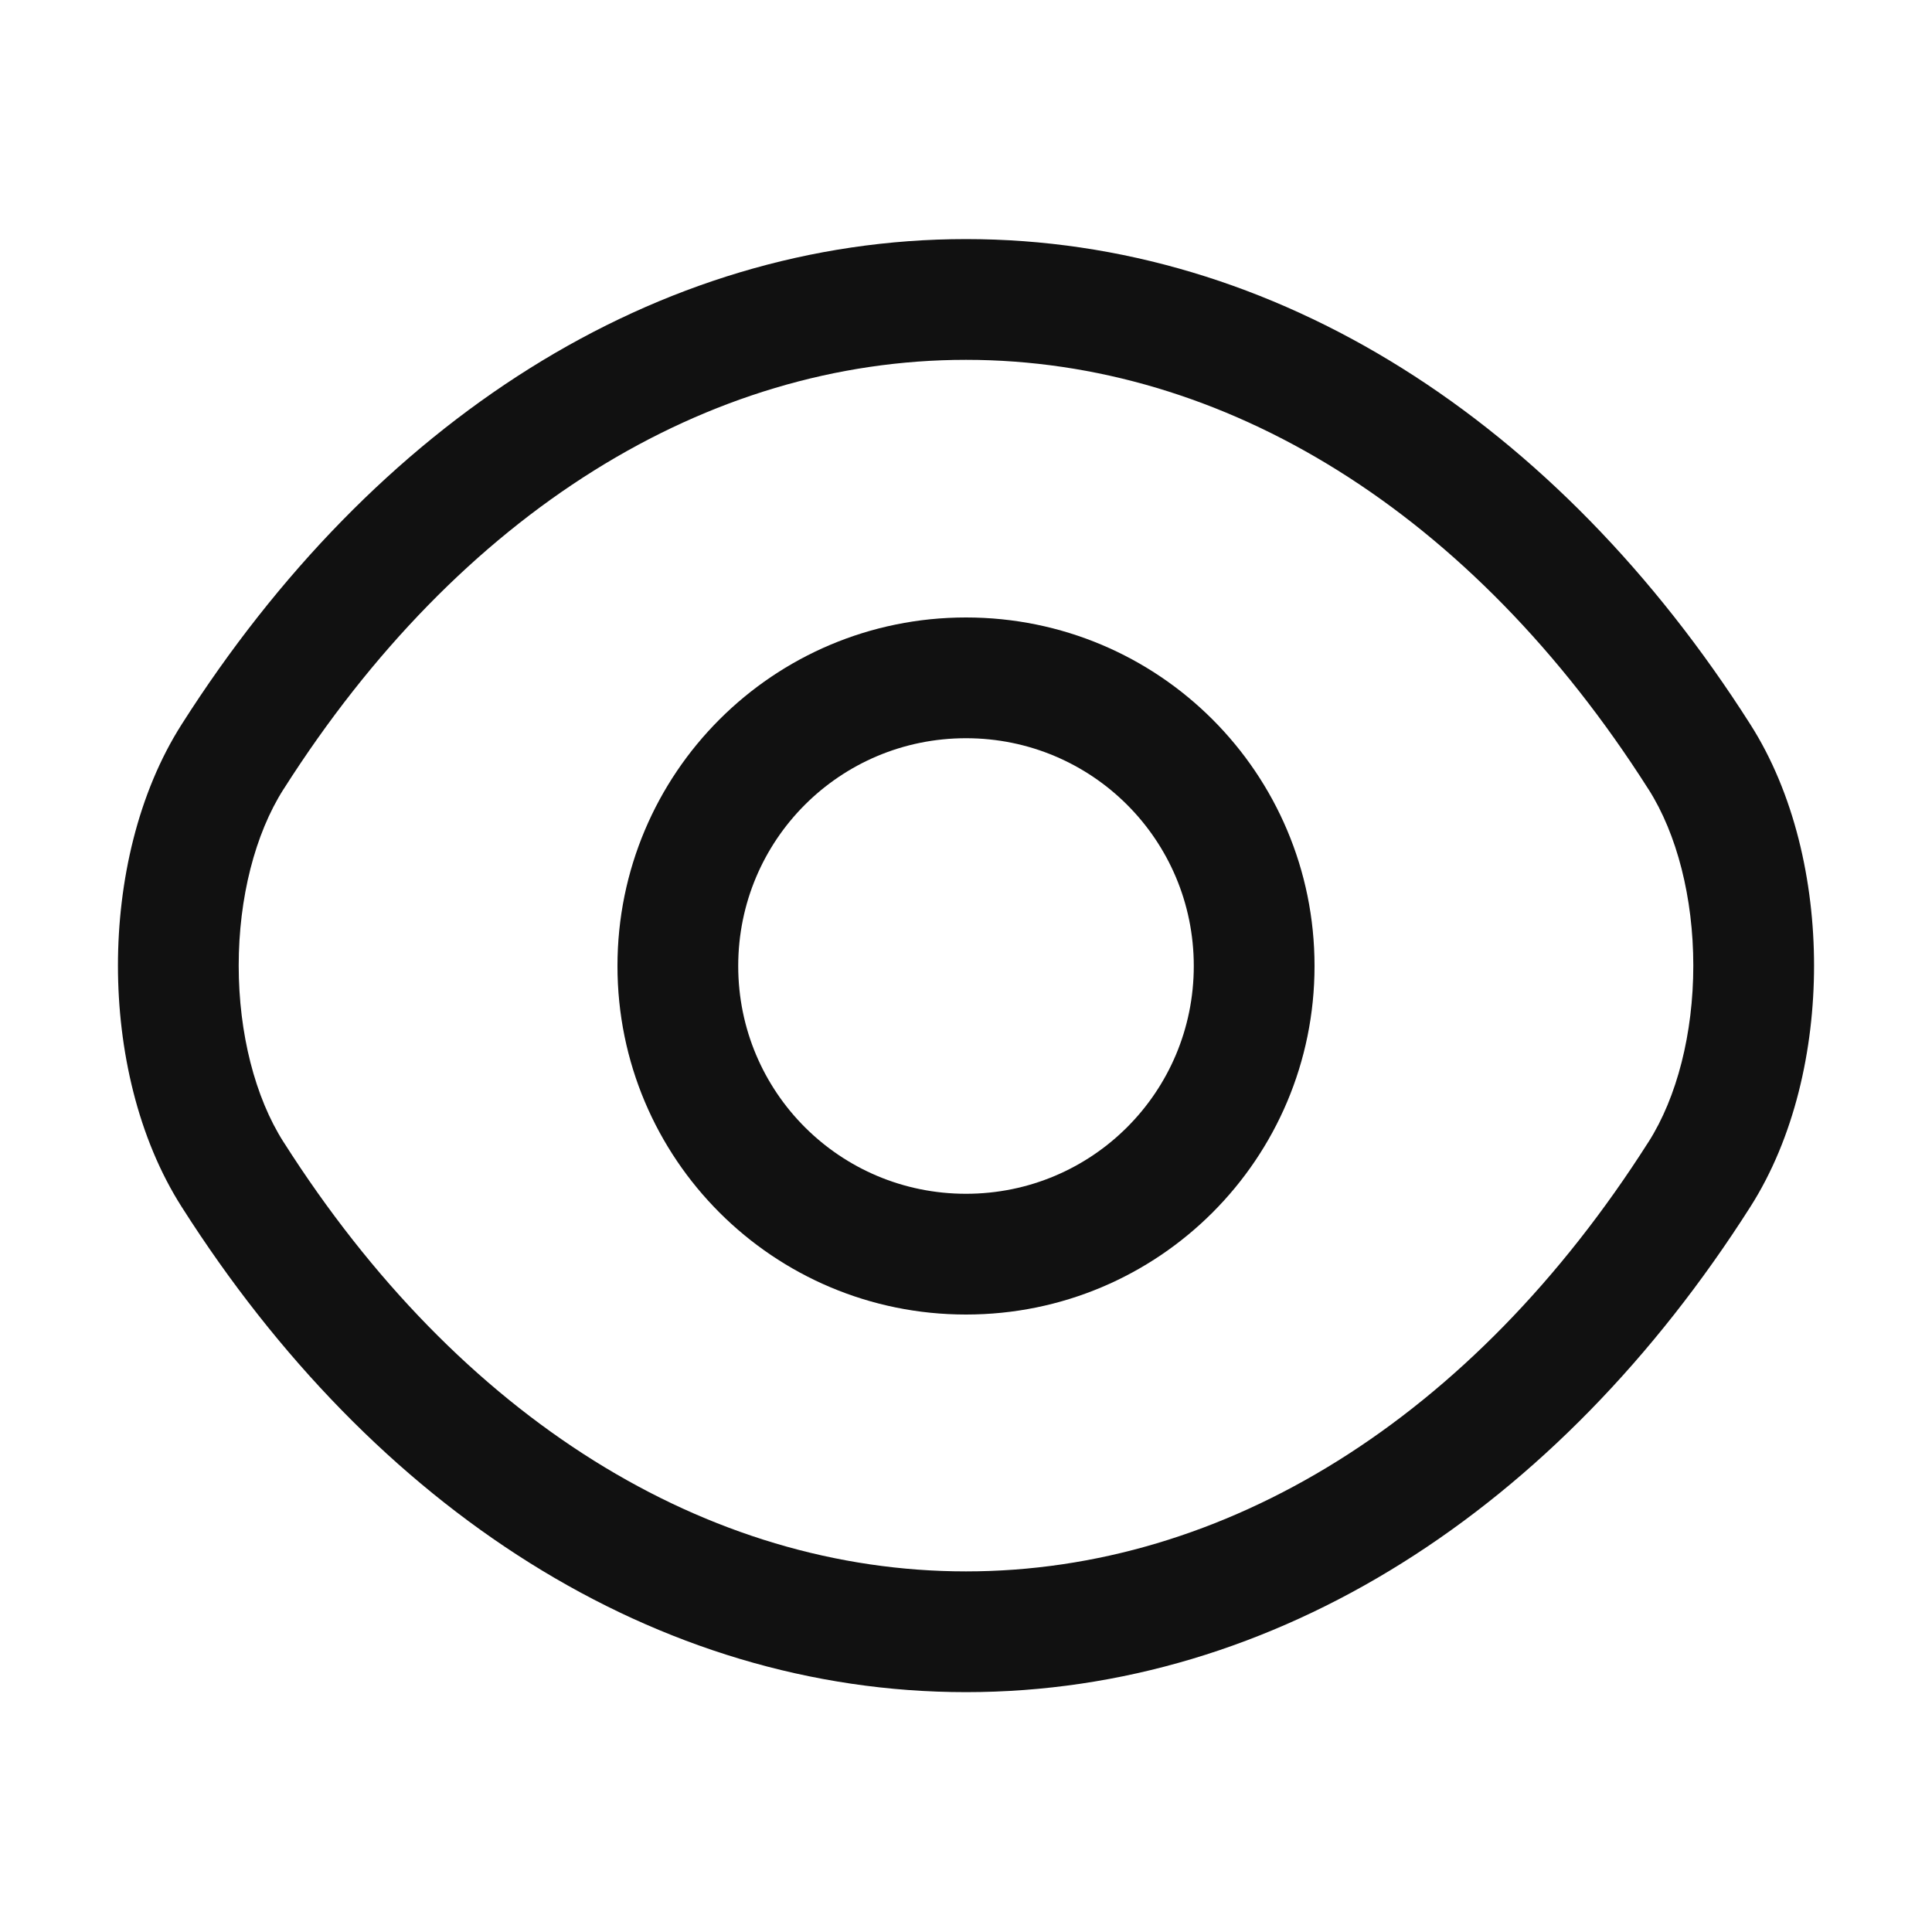 <svg width="20" height="20" viewBox="0 0 20 20" fill="none" xmlns="http://www.w3.org/2000/svg">
<path fill-rule="evenodd" clip-rule="evenodd" d="M10 7.642C8.695 7.642 7.642 8.695 7.642 10C7.642 11.305 8.695 12.358 10 12.358C11.305 12.358 12.358 11.305 12.358 10C12.358 8.695 11.305 7.642 10 7.642ZM6.392 10C6.392 8.005 8.005 6.392 10 6.392C11.995 6.392 13.608 8.005 13.608 10C13.608 11.995 11.995 13.608 10 13.608C8.005 13.608 6.392 11.995 6.392 10Z" fill="#111111"/>
<path fill-rule="evenodd" clip-rule="evenodd" d="M1.881 7.498C3.874 4.366 6.793 2.475 10 2.475C13.207 2.475 16.126 4.366 18.119 7.498C18.573 8.21 18.779 9.122 18.779 9.996C18.779 10.87 18.573 11.782 18.119 12.494C16.126 15.626 13.207 17.517 10 17.517C6.793 17.517 3.873 15.626 1.881 12.494C1.427 11.782 1.221 10.87 1.221 9.996C1.221 9.122 1.427 8.21 1.881 7.498ZM10 3.725C7.323 3.725 4.76 5.301 2.936 8.169L2.935 8.17C2.64 8.633 2.471 9.295 2.471 9.996C2.471 10.697 2.64 11.359 2.935 11.822L2.936 11.823C4.76 14.691 7.323 16.267 10 16.267C12.676 16.267 15.24 14.691 17.064 11.823L17.065 11.822C17.36 11.359 17.529 10.697 17.529 9.996C17.529 9.295 17.36 8.633 17.065 8.17L17.064 8.169C15.24 5.301 12.676 3.725 10 3.725Z" fill="#111111"/>
</svg>
